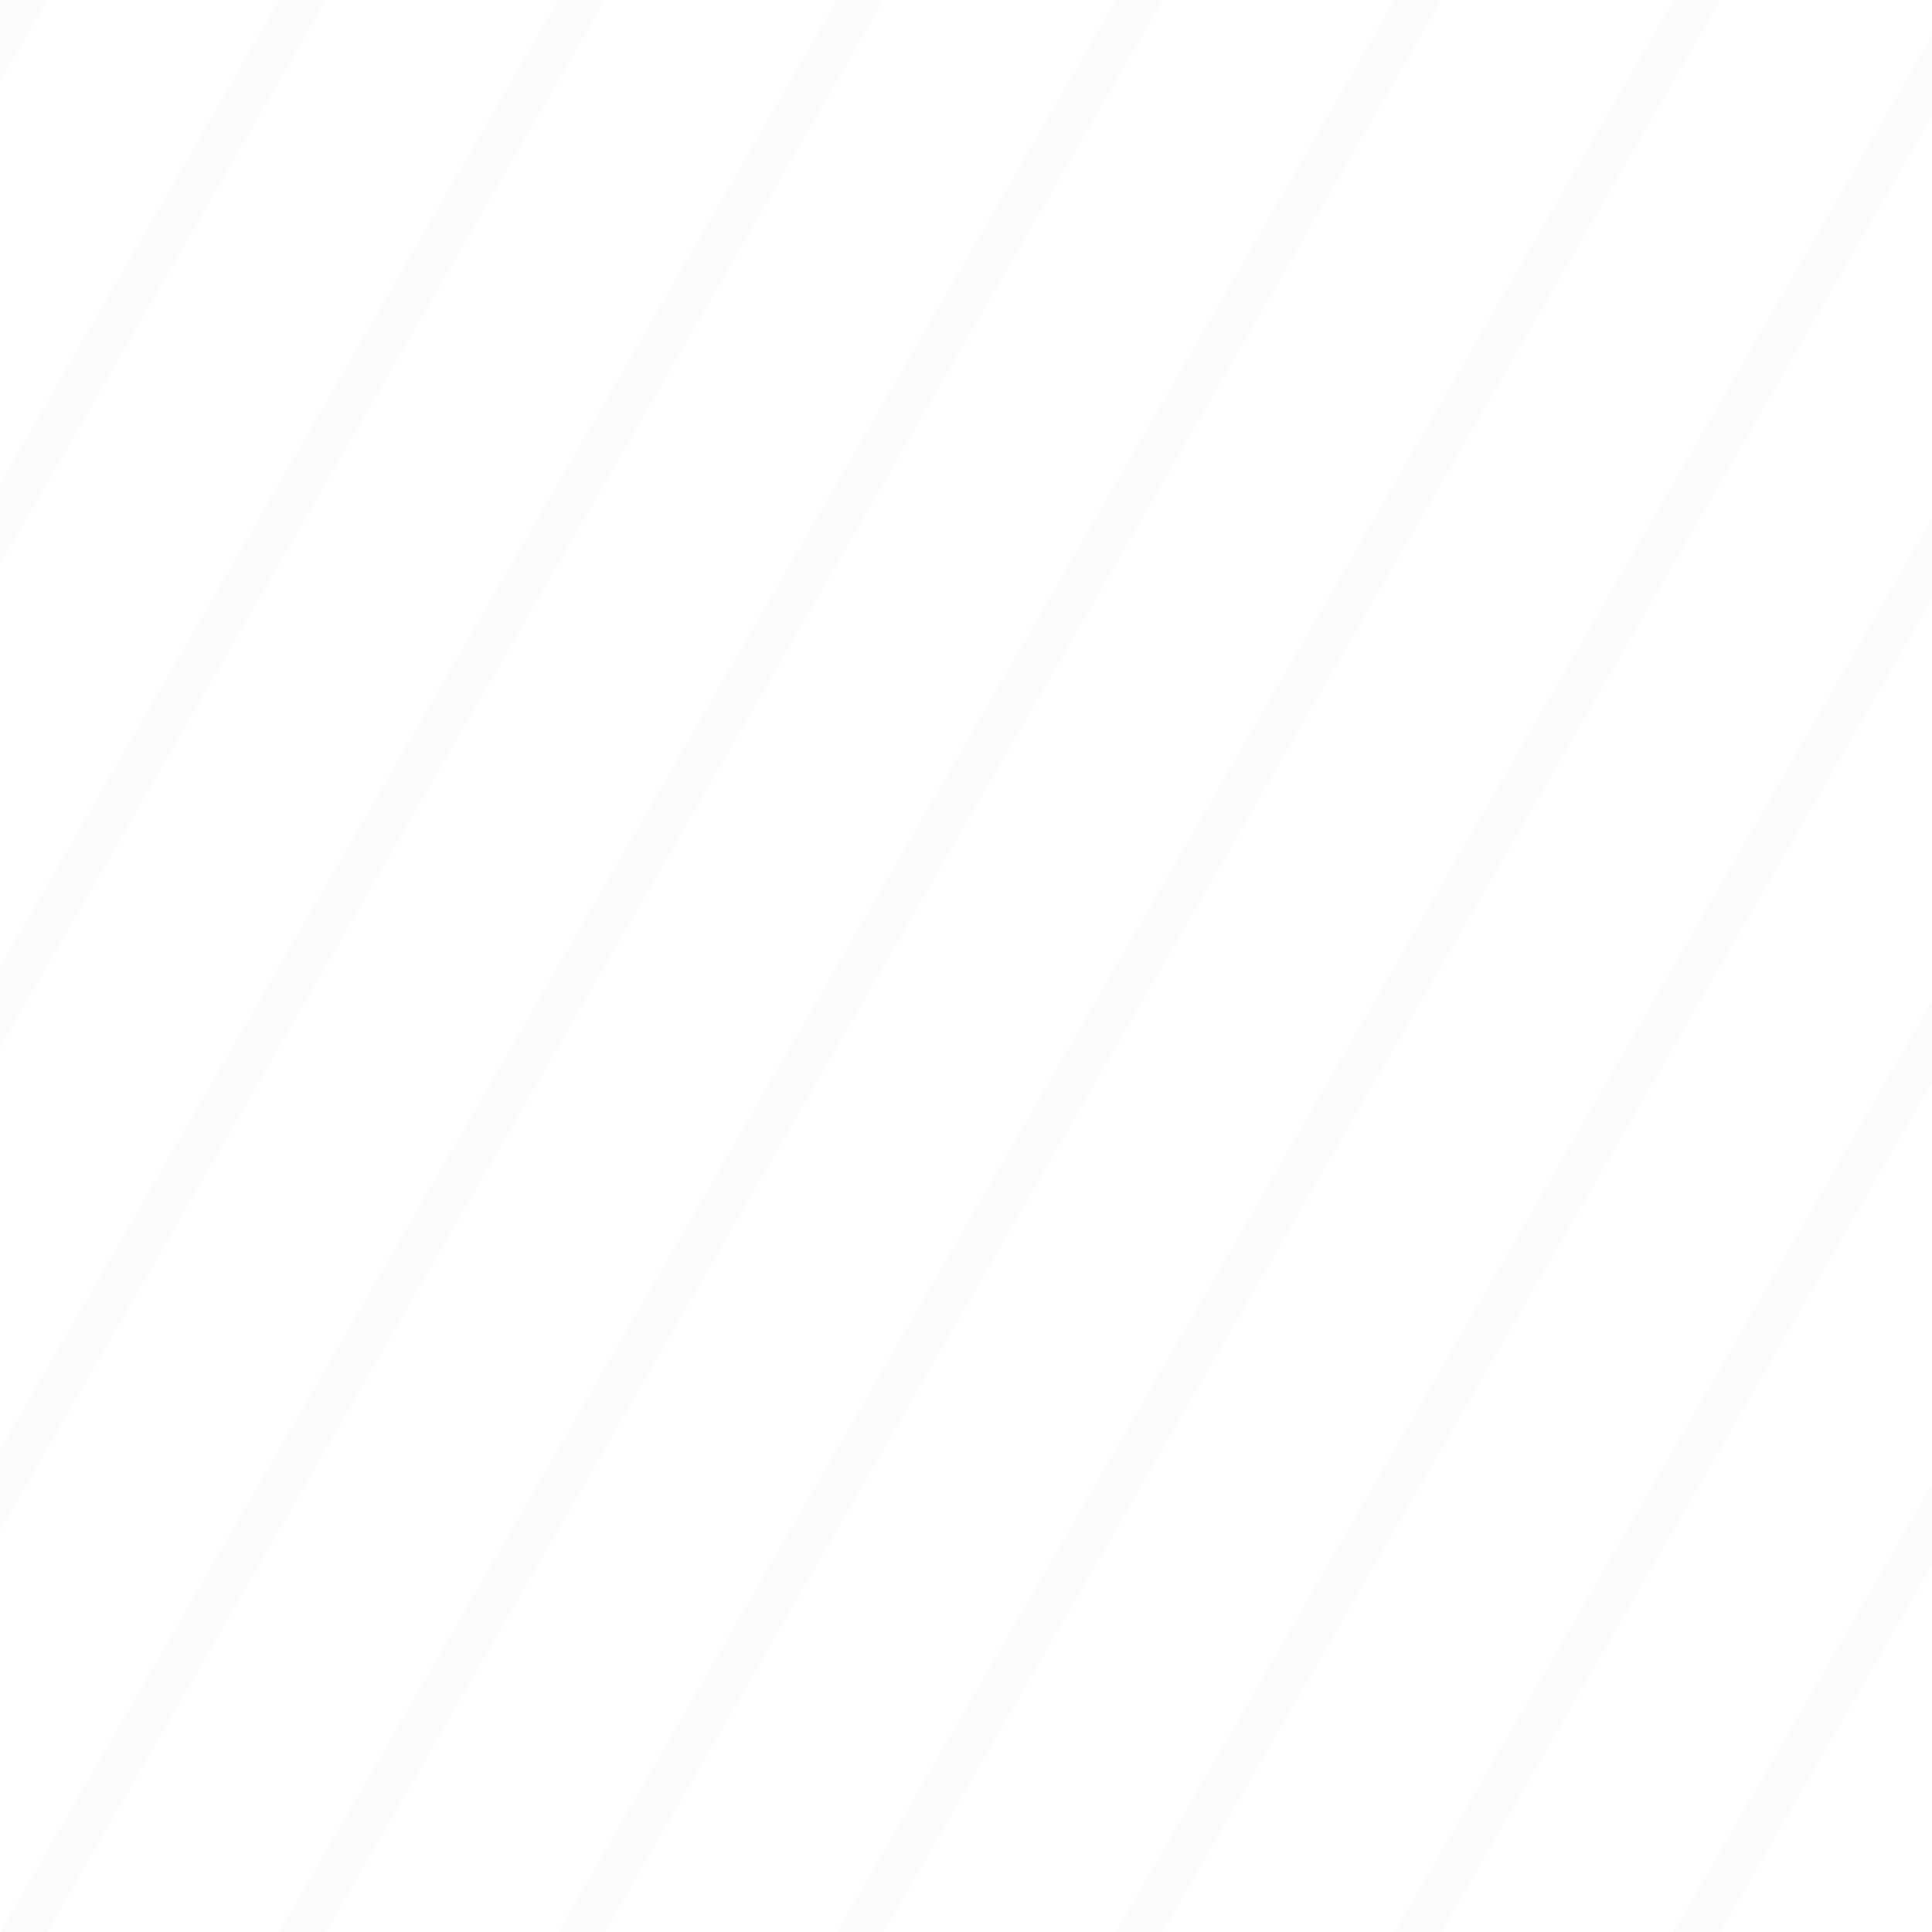 <svg width="48" height="48" viewBox="0 0 48 48" fill="none" xmlns="http://www.w3.org/2000/svg">
<g clip-path="url(#clip0_304_630)">
<rect x="-16.923" y="53.334" width="96" height="1" transform="rotate(-60 -16.923 53.334)" fill="#AAAAAA" fill-opacity="0.05"/>
<rect x="-6.531" y="59.334" width="96" height="1" transform="rotate(-60 -6.531 59.334)" fill="#AAAAAA" fill-opacity="0.05"/>
<rect x="-22.119" y="50.334" width="96" height="1" transform="rotate(-60 -22.119 50.334)" fill="#AAAAAA" fill-opacity="0.05"/>
<rect x="-11.727" y="56.334" width="96" height="1" transform="rotate(-60 -11.727 56.334)" fill="#AAAAAA" fill-opacity="0.05"/>
<rect x="-27.315" y="47.334" width="96" height="1" transform="rotate(-60 -27.315 47.334)" fill="#AAAAAA" fill-opacity="0.05"/>
<rect x="-32.511" y="44.334" width="96" height="1" transform="rotate(-60 -32.511 44.334)" fill="#AAAAAA" fill-opacity="0.05"/>
<rect x="-37.708" y="41.334" width="96" height="1" transform="rotate(-60 -37.708 41.334)" fill="#AAAAAA" fill-opacity="0.05"/>
<rect x="-42.904" y="38.334" width="96" height="1" transform="rotate(-60 -42.904 38.334)" fill="#AAAAAA" fill-opacity="0.05"/>
<rect x="24.646" y="77.334" width="96" height="1" transform="rotate(-60 24.646 77.334)" fill="#AAAAAA" fill-opacity="0.05"/>
<rect x="35.038" y="83.334" width="96" height="1" transform="rotate(-60 35.038 83.334)" fill="#AAAAAA" fill-opacity="0.05"/>
<rect x="19.45" y="74.334" width="96" height="1" transform="rotate(-60 19.45 74.334)" fill="#AAAAAA" fill-opacity="0.05"/>
<rect x="29.842" y="80.334" width="96" height="1" transform="rotate(-60 29.842 80.334)" fill="#AAAAAA" fill-opacity="0.05"/>
<rect x="14.254" y="71.334" width="96" height="1" transform="rotate(-60 14.254 71.334)" fill="#AAAAAA" fill-opacity="0.05"/>
<rect x="9.058" y="68.334" width="96" height="1" transform="rotate(-60 9.058 68.334)" fill="#AAAAAA" fill-opacity="0.05"/>
<rect x="3.862" y="65.334" width="96" height="1" transform="rotate(-60 3.862 65.334)" fill="#AAAAAA" fill-opacity="0.05"/>
<rect x="-1.335" y="62.334" width="96" height="1" transform="rotate(-60 -1.335 62.334)" fill="#AAAAAA" fill-opacity="0.05"/>
</g>
<defs>
<clipPath id="clip0_304_630">
<rect width="48" height="48" fill="white"/>
</clipPath>
</defs>
</svg>
